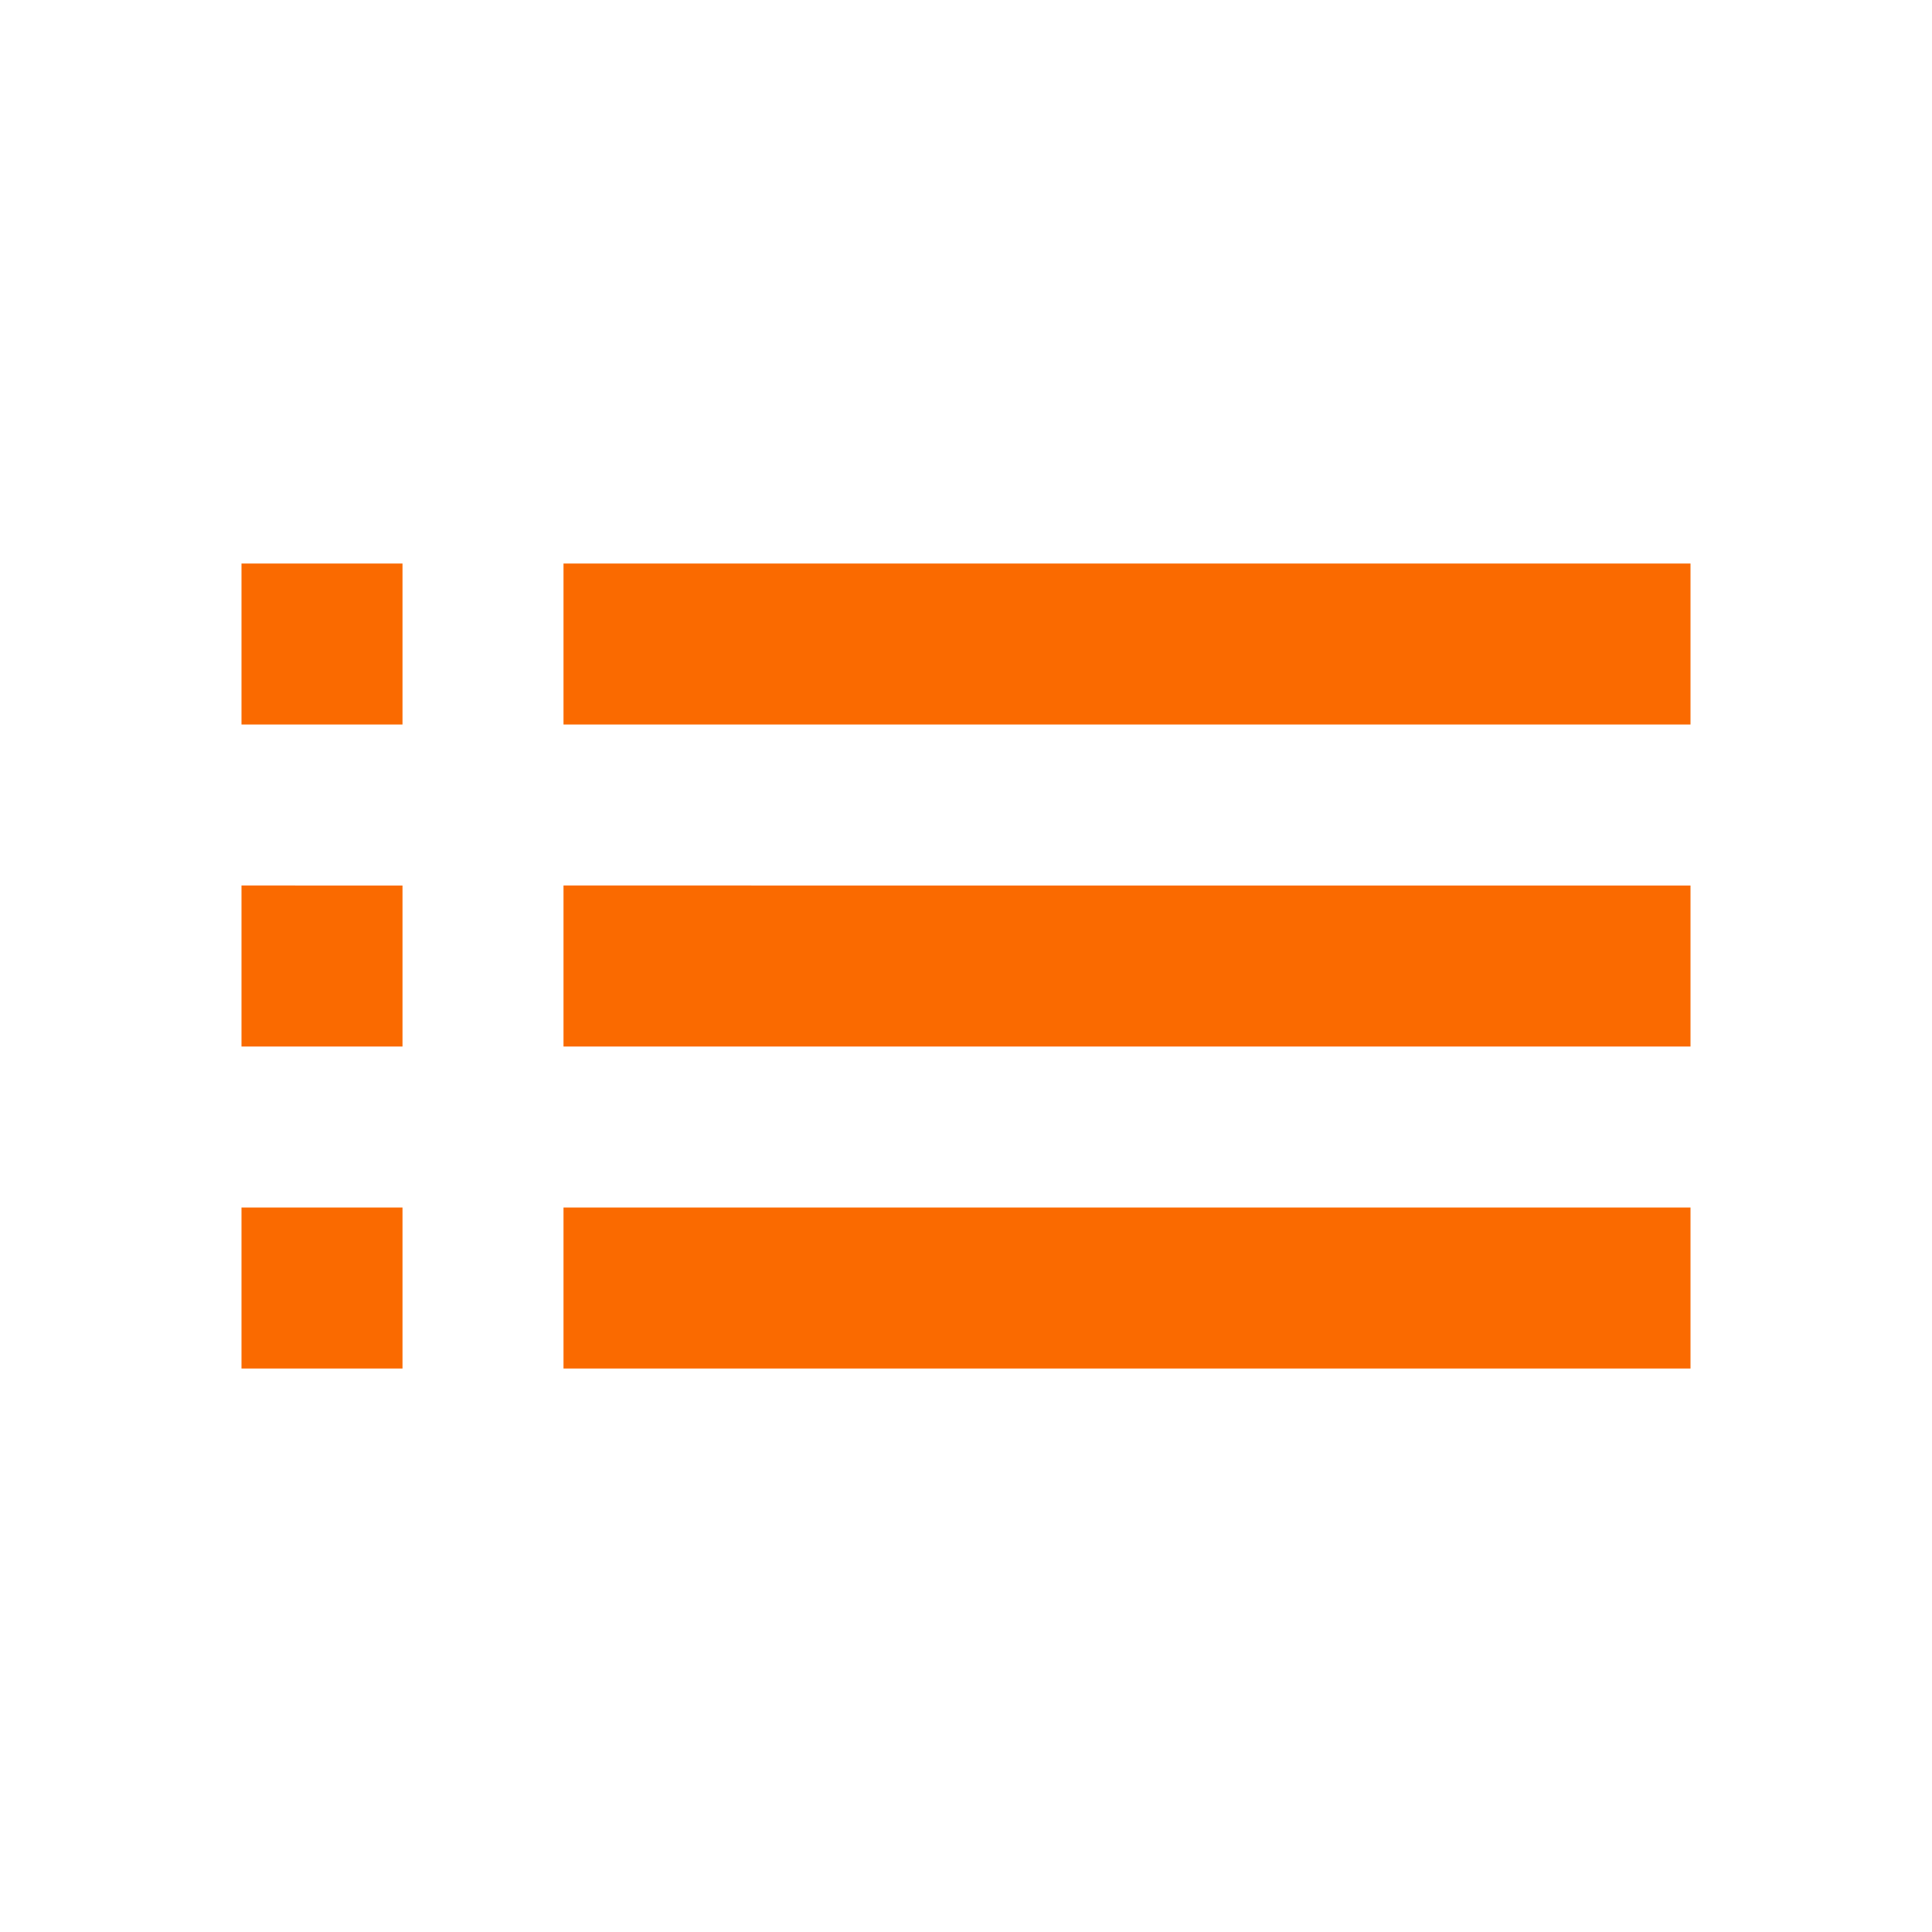 <svg xmlns="http://www.w3.org/2000/svg" width="24" height="24" viewBox="0 0 24 24">
    <path fill="#FA6A00" d="M3 13h2v-2H3v2zm0 4h2v-2H3v2zm0-8h2V7H3v2zm4 4h14v-2H7v2zm0 4h14v-2H7v2zM7 7v2h14V7H7z"/>
    <path d="M0 0h24v24H0z" fill="none"/>
</svg>
